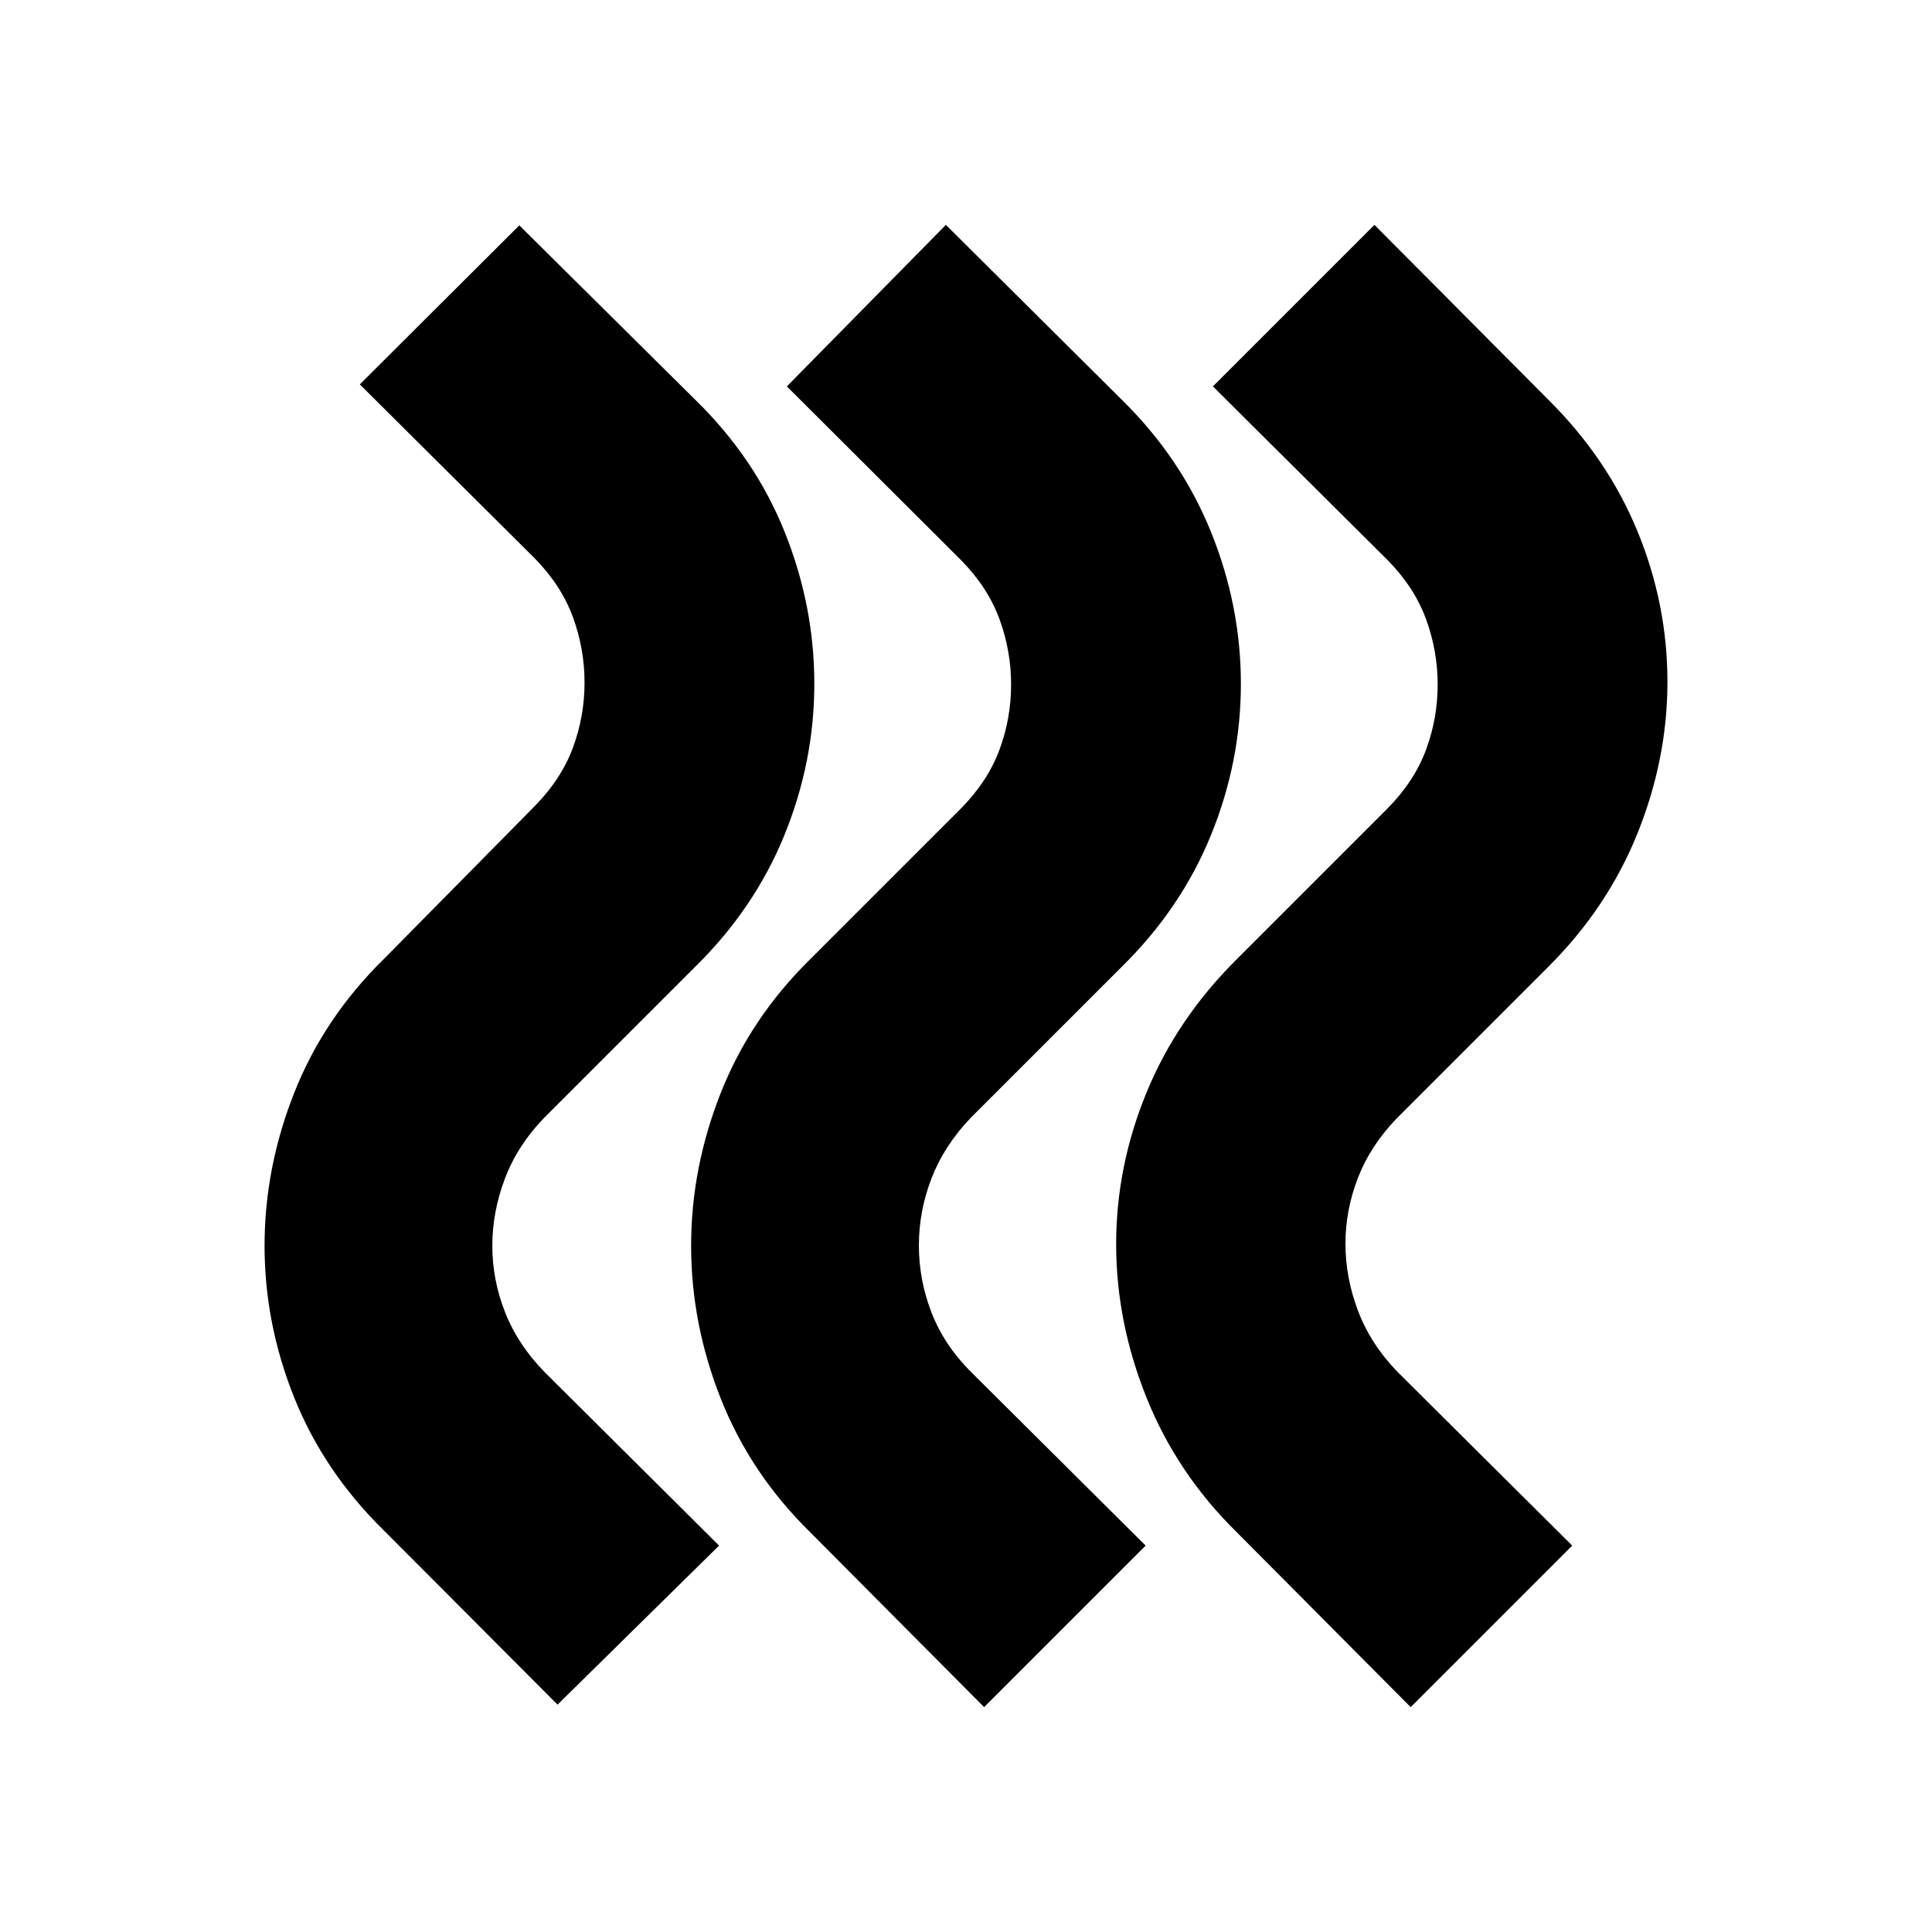 <svg xmlns="http://www.w3.org/2000/svg" height="24" viewBox="0 -960 960 960" width="24"><path d="M614.565-198.609q-29.681-29.148-44.818-66.791-15.138-37.643-15.138-76.361 0-38.717 15.119-75.435 15.12-36.717 44.837-66.195l75-75q13.283-13.522 19.044-29.125 5.761-15.603 5.761-32.304 0-16.702-5.761-32.484-5.761-15.783-19.044-29.305L602.696-768l80.261-80.261 86.391 86.87q29.478 29.239 44.337 65.456 14.859 36.218 14.859 74.709 0 38.253-14.859 75.246-14.859 36.992-44.337 66.371l-75 75q-13.218 13.576-19.511 29.667-6.293 16.092-6.293 32.942 0 16.883 6.293 33.445t19.511 30.164L781.218-192l-80.261 80.261-86.392-86.87Zm-211.956 0q-29.718-29.165-44.457-66.42-14.739-37.254-14.739-75.971 0-38.717 14.739-75.971 14.739-37.255 44.457-66.42l75-75q13.282-13.522 19.043-29.125 5.761-15.603 5.761-32.304 0-16.702-5.761-32.484-5.761-15.783-19.043-29.305L390.978-768 470-848.261l87.391 86.87q29.479 28.944 44.337 65.689 14.859 36.745 14.859 75.463 0 38.717-14.859 75.193-14.858 36.475-44.337 65.437l-75 75q-13.218 13.82-19.511 30.081-6.293 16.262-6.293 33.417 0 17.154 6.293 33.34 6.293 16.185 19.511 29.38L569.261-192 489-111.739l-86.391-86.87Zm-211.957-1q-29.718-29.183-44.457-65.928-14.739-36.746-14.739-75.463 0-38.717 14.739-75.971 14.739-37.255 44.457-66.42l75-76q13.282-13.522 19.043-29.125 5.761-15.603 5.761-32.304 0-16.702-5.761-32.484-5.761-15.783-19.043-29.305L178.782-769l79.261-79.022 87.392 86.631q29.717 28.944 44.456 65.689 14.739 36.745 14.739 75.463 0 38.717-14.858 75.193-14.859 36.475-44.337 65.437l-75 75q-13.219 13.602-19.512 30.164-6.293 16.562-6.293 33.445 0 16.85 6.293 32.942 6.293 16.091 19.512 29.667L357.304-192l-80.261 79.022-86.391-86.631Z"/></svg>